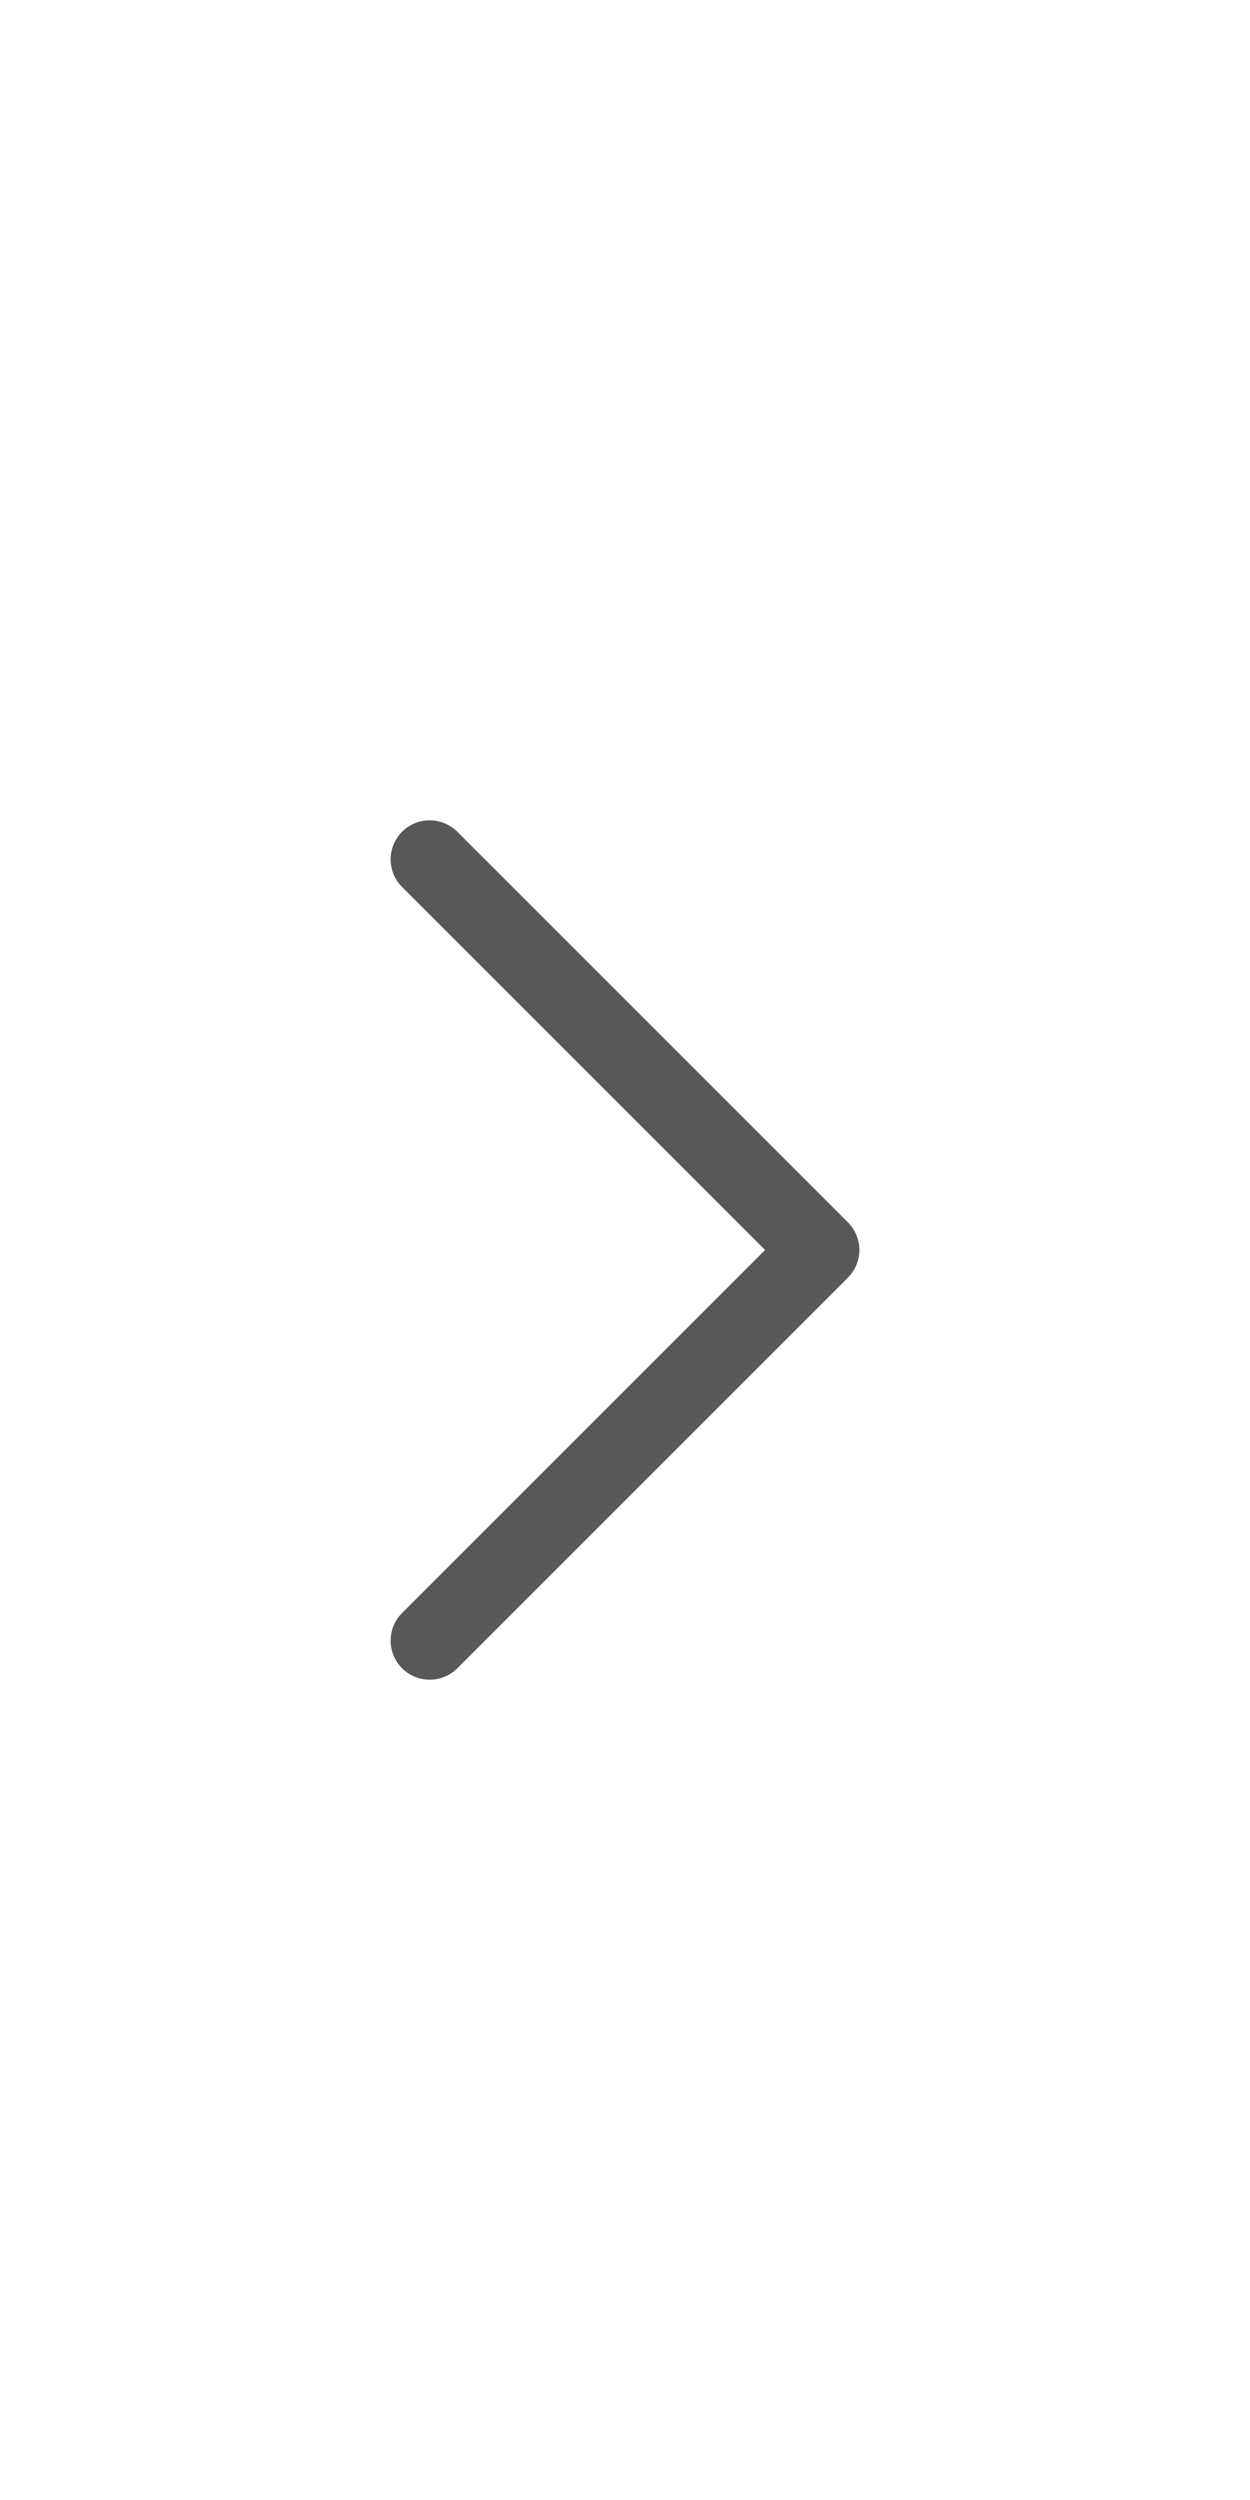 <svg xmlns="http://www.w3.org/2000/svg" fill="none" viewBox="0 0 24 24" stroke-width="1.5" stroke="#585759" class="w-1 h-2" width="4" height="8">
  <path stroke-linecap="round" stroke-linejoin="round" d="m8.25 4.5 7.5 7.5-7.5 7.5" />
</svg>
